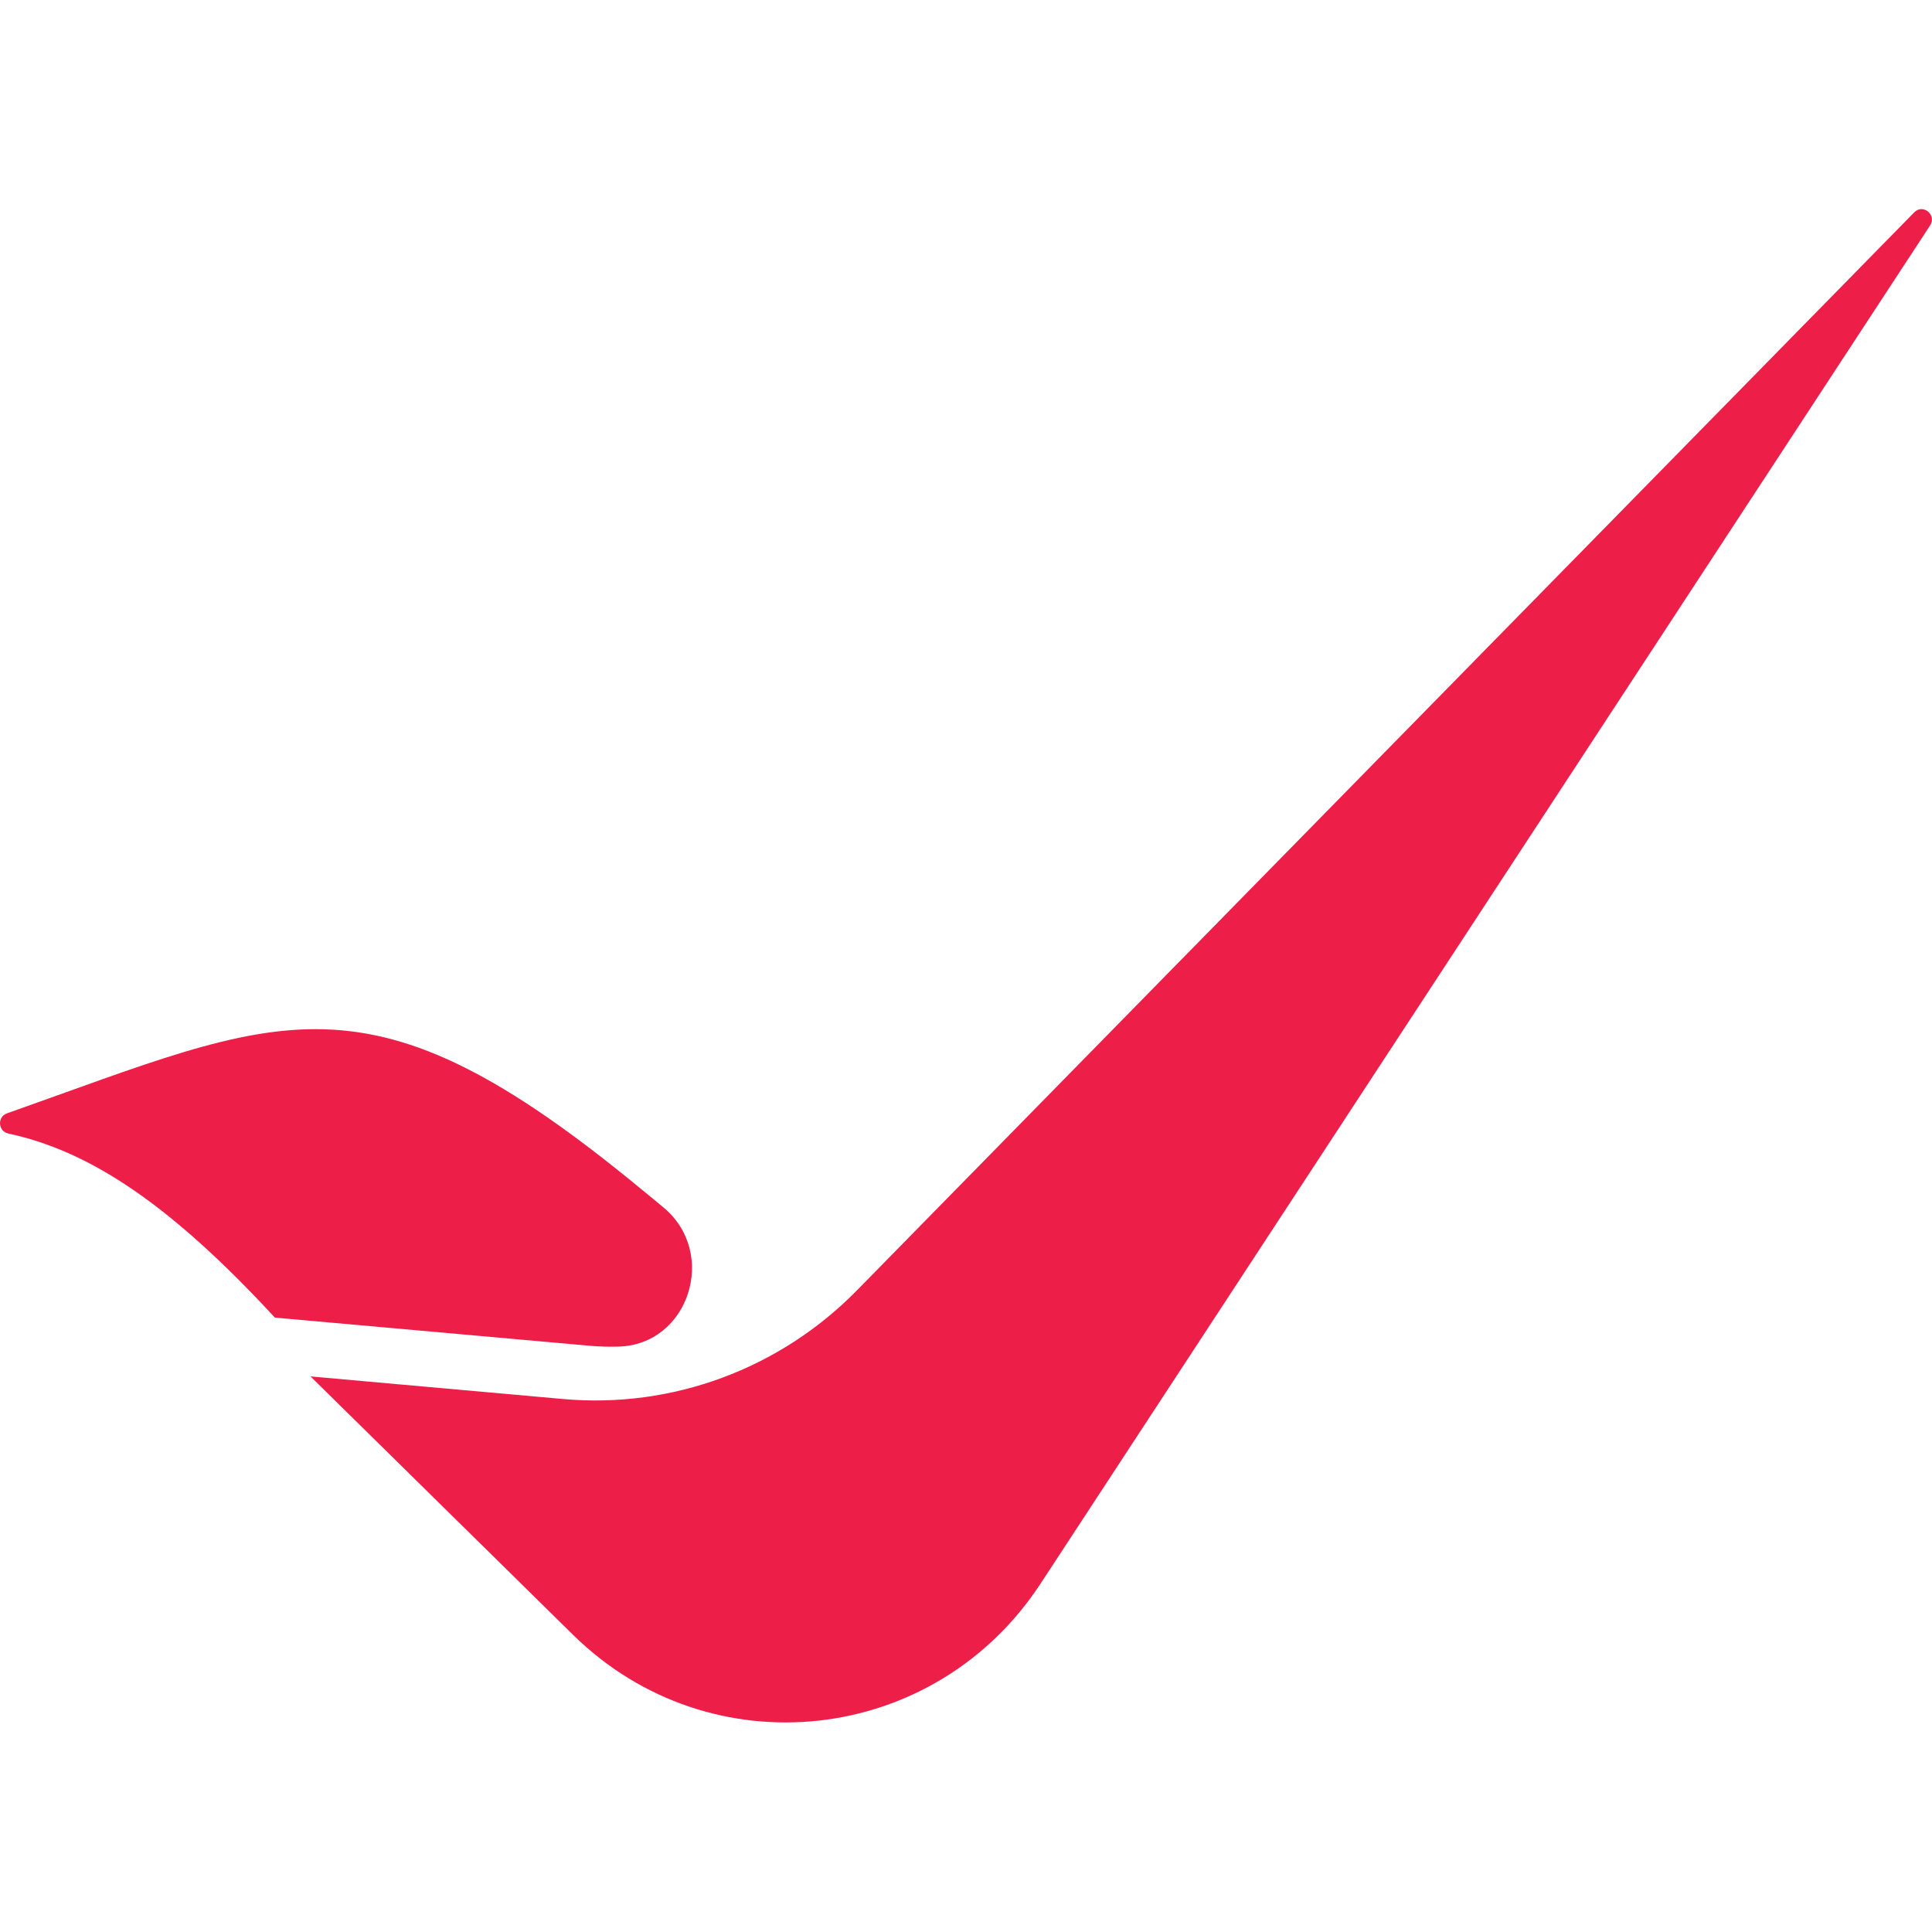 <?xml version="1.0" encoding="utf-8"?>
<!-- Generator: Adobe Illustrator 26.5.3, SVG Export Plug-In . SVG Version: 6.00 Build 0)  -->
<svg version="1.1" id="Layer_1" xmlns="http://www.w3.org/2000/svg" xmlns:xlink="http://www.w3.org/1999/xlink" x="0px" y="0px"
	 viewBox="0 0 70 70" style="enable-background:new 0 0 70 70;" xml:space="preserve">
<style type="text/css">
	.st0{fill:#ED1F47;}
	.st1{fill:#002EDC;}
	.st2{fill:#ED1F48;}
</style>
<g>
	<path class="st2" d="M22.39,48.79c2.57-0.05,3.64-3.39,1.65-5.04c-0.26-0.22-0.53-0.44-0.8-0.66c-9.99-8.25-12.96-6.29-22.99-2.75
		c-0.36,0.13-0.32,0.65,0.05,0.73c2.99,0.64,5.91,2.61,9.66,6.67l11.41,1.02C21.71,48.79,22.05,48.8,22.39,48.79"/>
	<path class="st2" d="M69.36,7.69l-38.3,39.05c-2.8,2.86-6.7,4.3-10.65,3.95l-9.16-0.82l9.52,9.37c4.98,4.89,13.09,4,16.93-1.86
		L69.93,8.17C70.18,7.79,69.68,7.37,69.36,7.69"/>
</g>
</svg>
